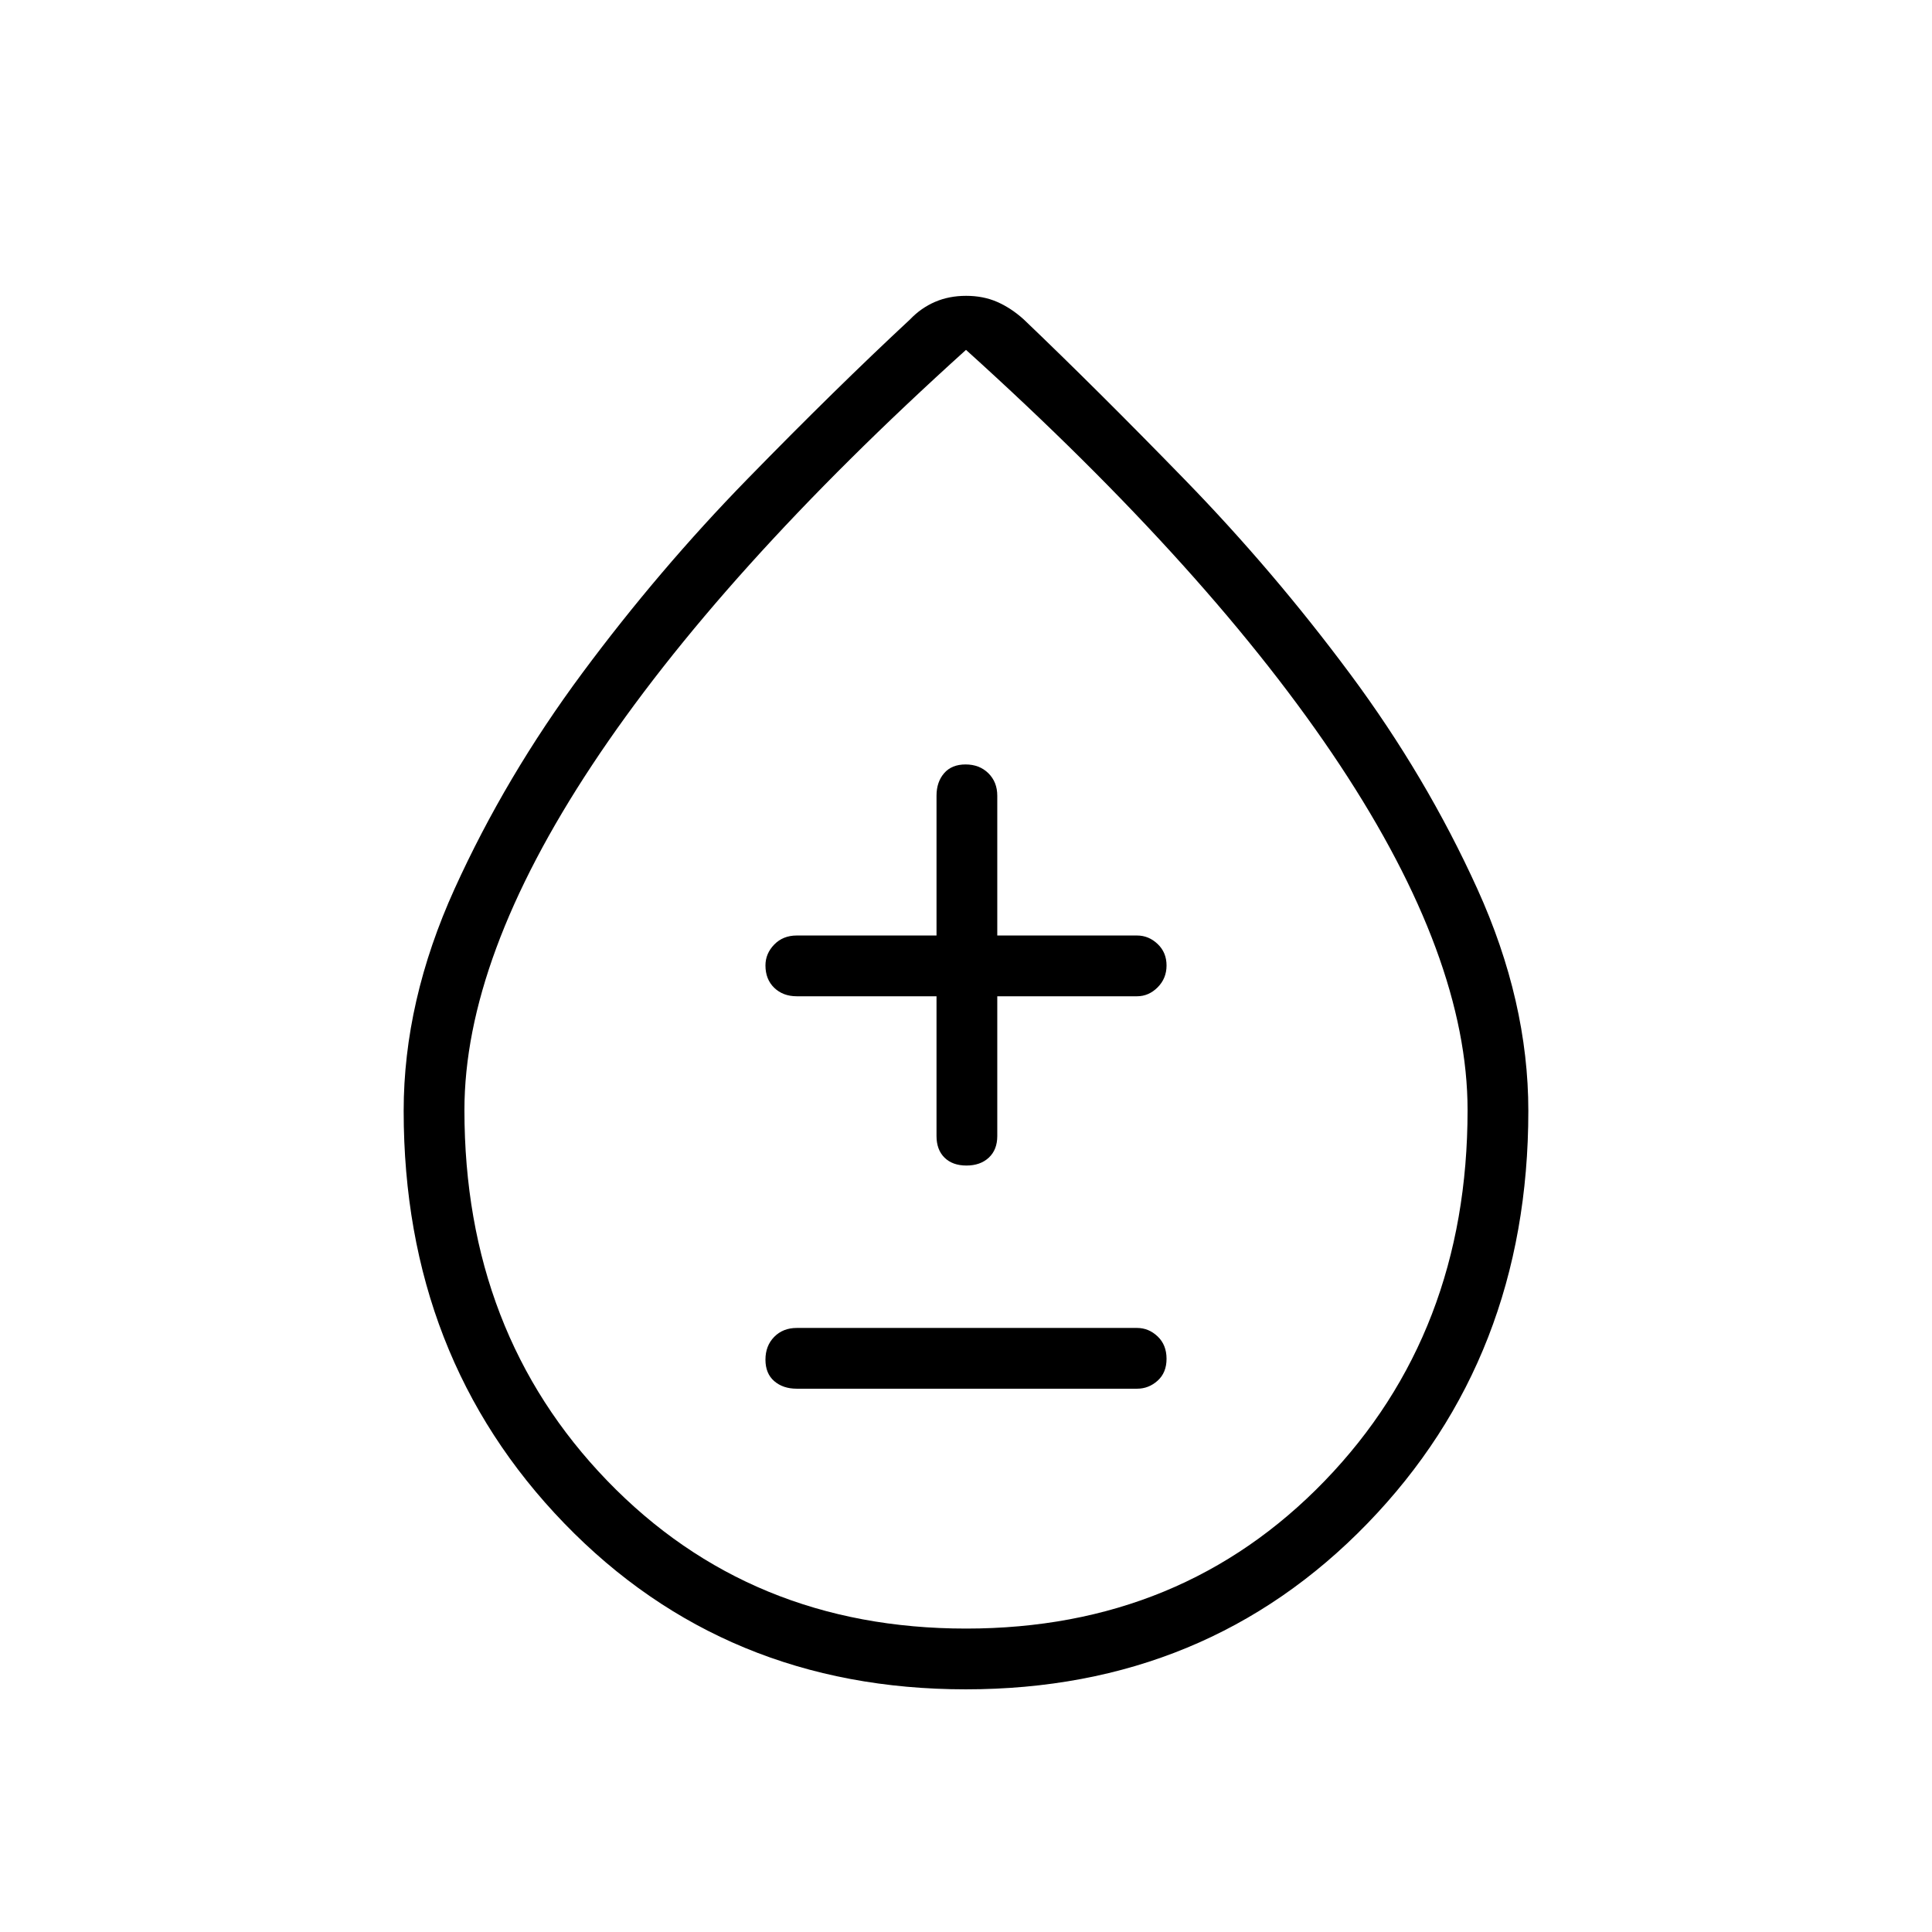 <svg xmlns="http://www.w3.org/2000/svg" height="48" viewBox="0 -960 960 960" width="48"><path d="M479.9-120.58q-119.75 0-199.53-82.49-79.79-82.5-79.79-204.95 0-54.58 25.31-110.35 25.32-55.78 63.46-107.2t82.01-96.37q43.86-44.96 80.91-79.41 5.35-5.61 12.31-8.63 6.95-3.02 15.49-3.02 8.53 0 15.42 3.02 6.89 3.02 13.13 8.63 36 34.38 80.09 79.69 44.09 45.3 82.09 96.45 37.99 51.14 63.31 106.96 25.31 55.82 25.31 110.25 0 122.44-79.89 204.93-79.89 82.49-199.63 82.49Zm.14-30.19q107.34 0 178.27-73.46 70.92-73.46 70.92-184.16 0-75.53-63.42-171.42Q602.38-675.69 480-786.15 357.62-675.69 294.19-579.81q-63.42 95.89-63.42 171.42 0 110.7 70.96 184.16t178.31 73.46ZM480-473.85Zm-84.12 203.89H565q5.79 0 10.22-3.99 4.43-3.98 4.43-10.88t-4.43-11.11q-4.43-4.21-10.22-4.21H395.88q-6.8 0-11.17 4.42-4.36 4.43-4.36 11.33t4.36 10.67q4.37 3.77 11.17 3.77Zm69.47-195v69.46q0 6.81 3.98 10.73 3.99 3.92 10.89 3.92t11.11-3.92q4.21-3.92 4.21-10.73v-69.46H565q5.79 0 10.22-4.43 4.43-4.43 4.43-10.88 0-6.46-4.43-10.67T565-495.15h-69.46v-69.47q0-6.8-4.43-11.17-4.43-4.36-11.33-4.36t-10.66 4.36q-3.77 4.37-3.77 11.17v69.47h-69.47q-6.8 0-11.17 4.49-4.36 4.49-4.36 10.38 0 6.9 4.36 11.11 4.37 4.21 11.17 4.21h69.47Z"/></svg>